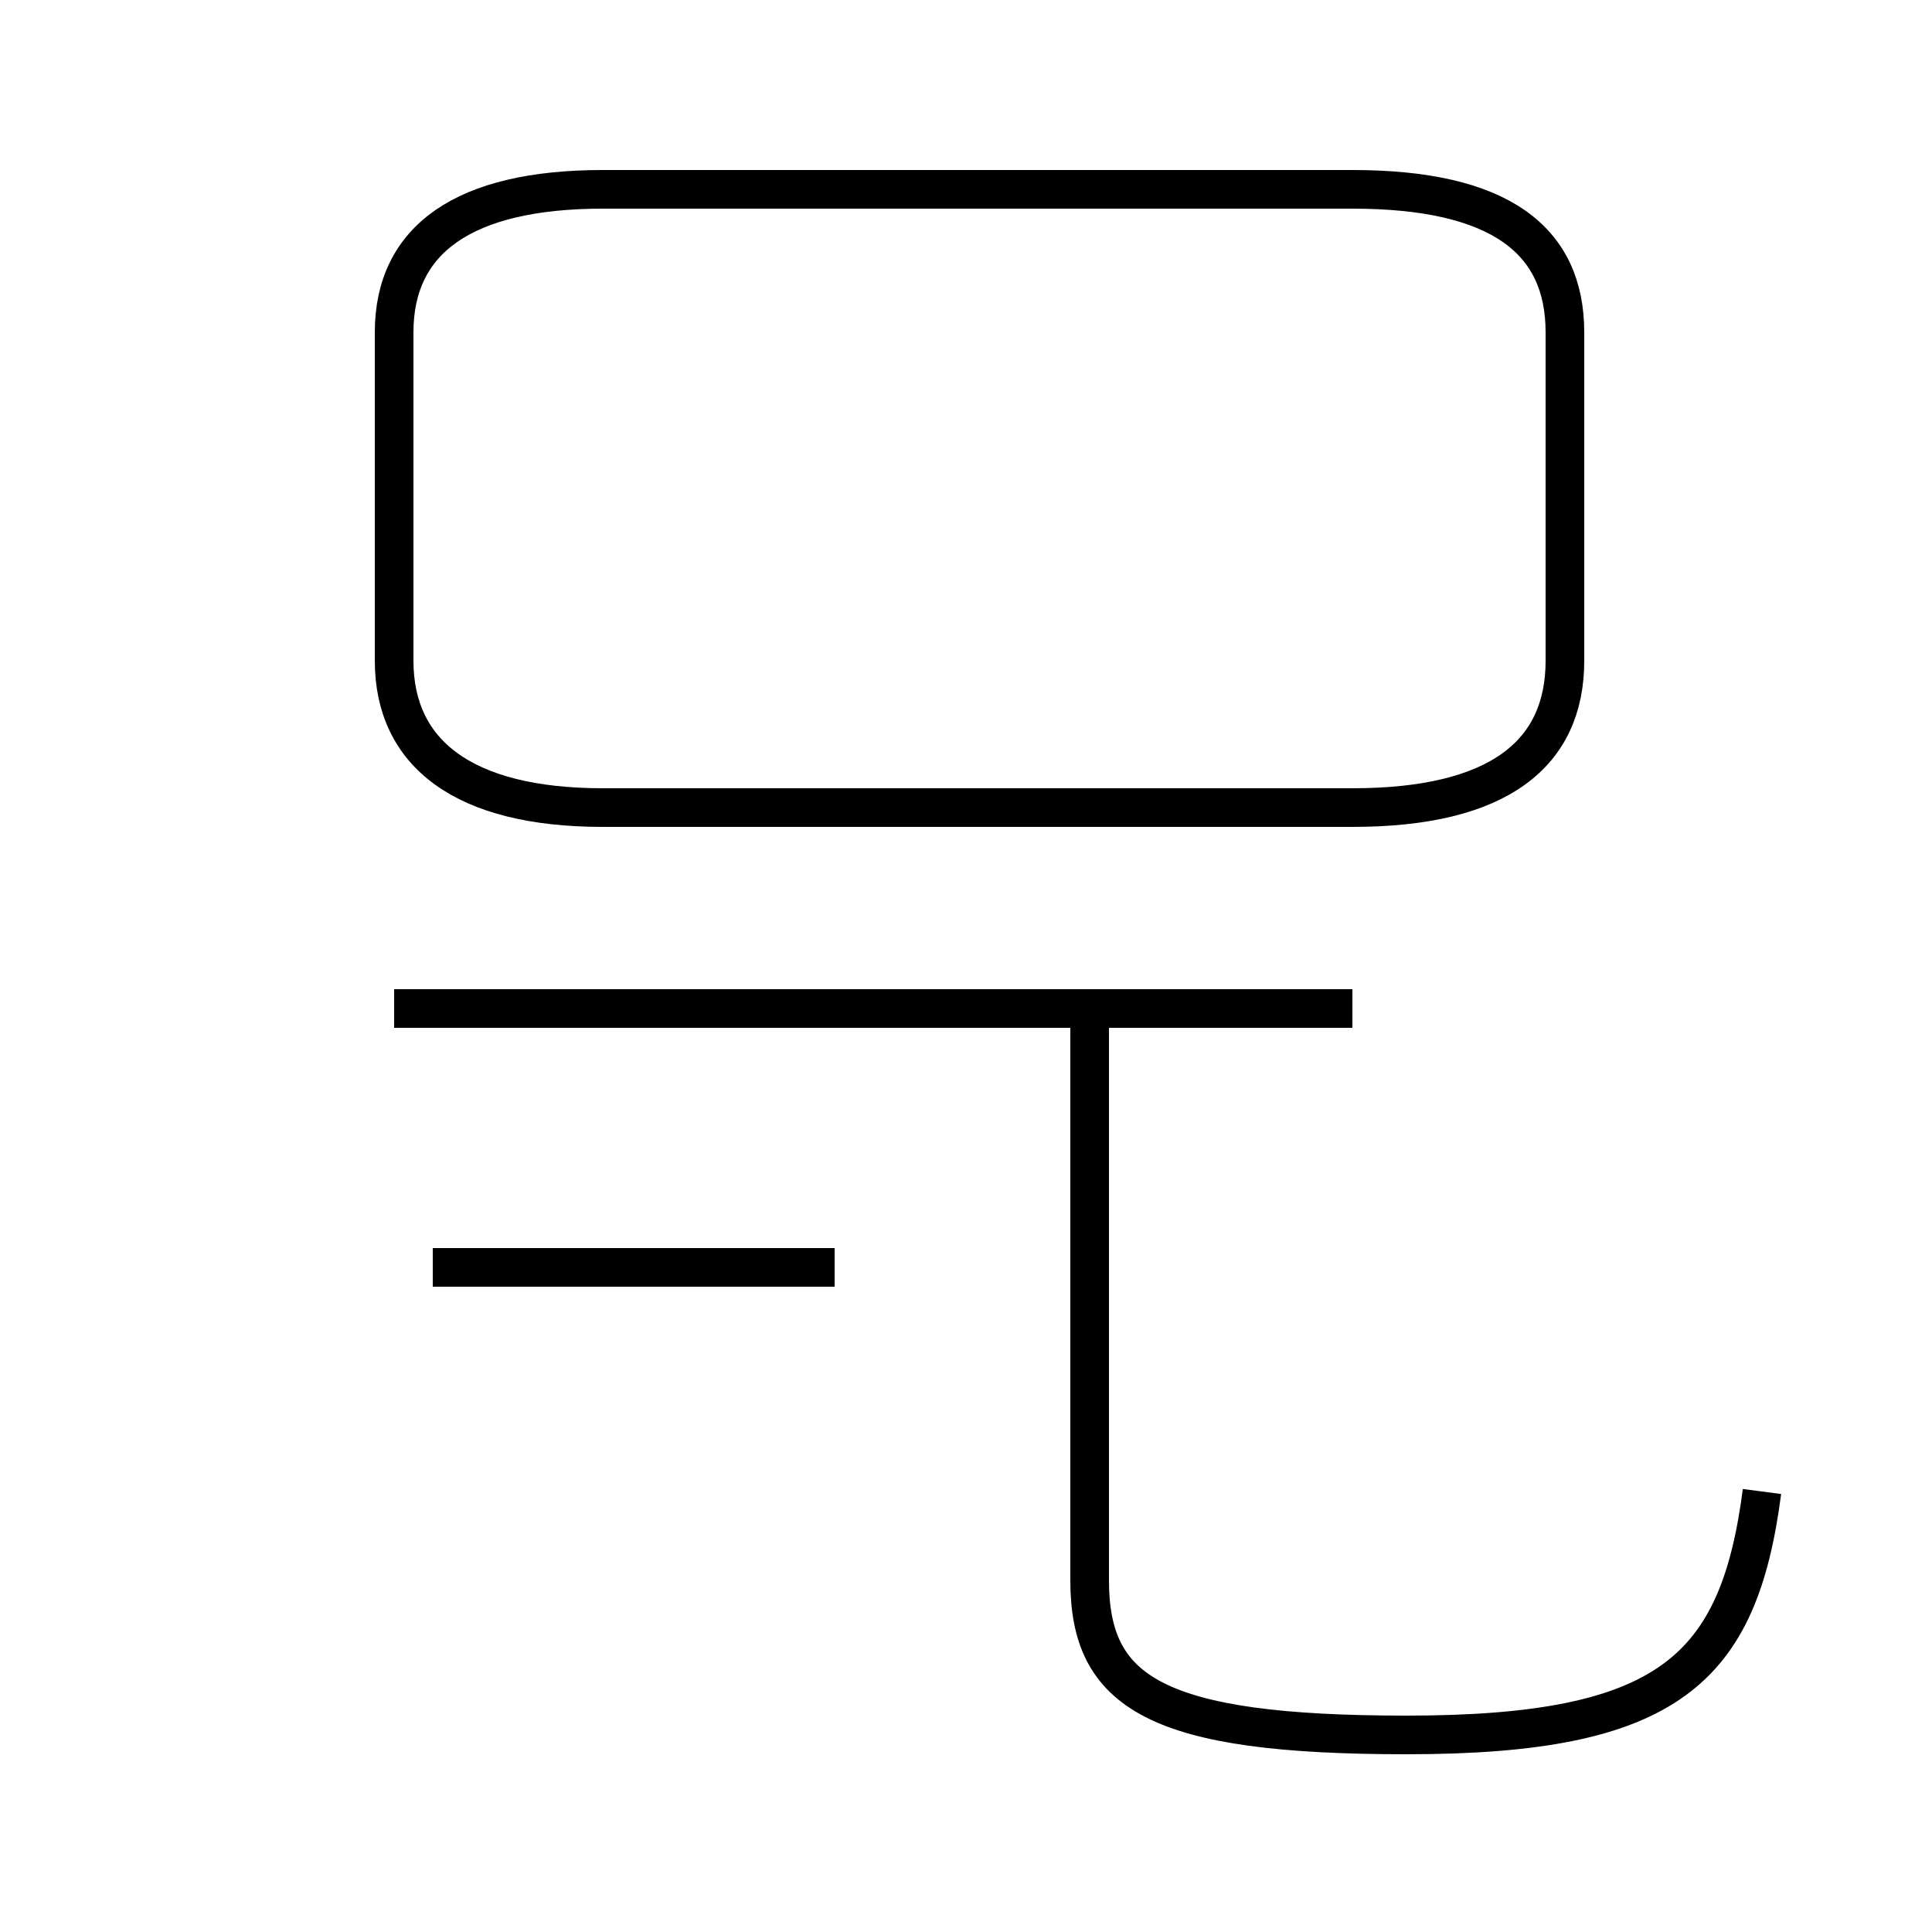 <?xml version='1.0' encoding='utf8'?>
<svg viewBox="0.0 -44.0 50.0 50.0" version="1.1" xmlns="http://www.w3.org/2000/svg">
<rect x="0.0" y="-44.0" width="50.0" height="50.0" fill="#808080" stroke="none"/>
<rect x="-1000" y="-1000" width="2000" height="2000" stroke="white" fill="white"/>
<g style="fill:none; stroke:#000000;  stroke-width:1">
<path d="M 15.6 23.1 L 35.0 23.1 C 38.8 23.1 40.5 24.5 40.5 26.9 L 40.5 35.4 C 40.5 37.8 38.8 39.1 35.0 39.1 L 15.6 39.1 C 12.0 39.1 10.2 37.8 10.2 35.4 L 10.2 26.9 C 10.2 24.5 12.0 23.1 15.6 23.1 Z M 35.0 17.9 L 10.2 17.9 M 21.6 11.2 L 11.2 11.2 M 45.6 5.4 C 45.0 0.8 43.2 -0.9 36.4 -0.9 C 29.9 -0.9 28.2 0.2 28.2 3.1 L 28.2 17.9 " transform="scale(1, -1)" />
</g>
</svg>